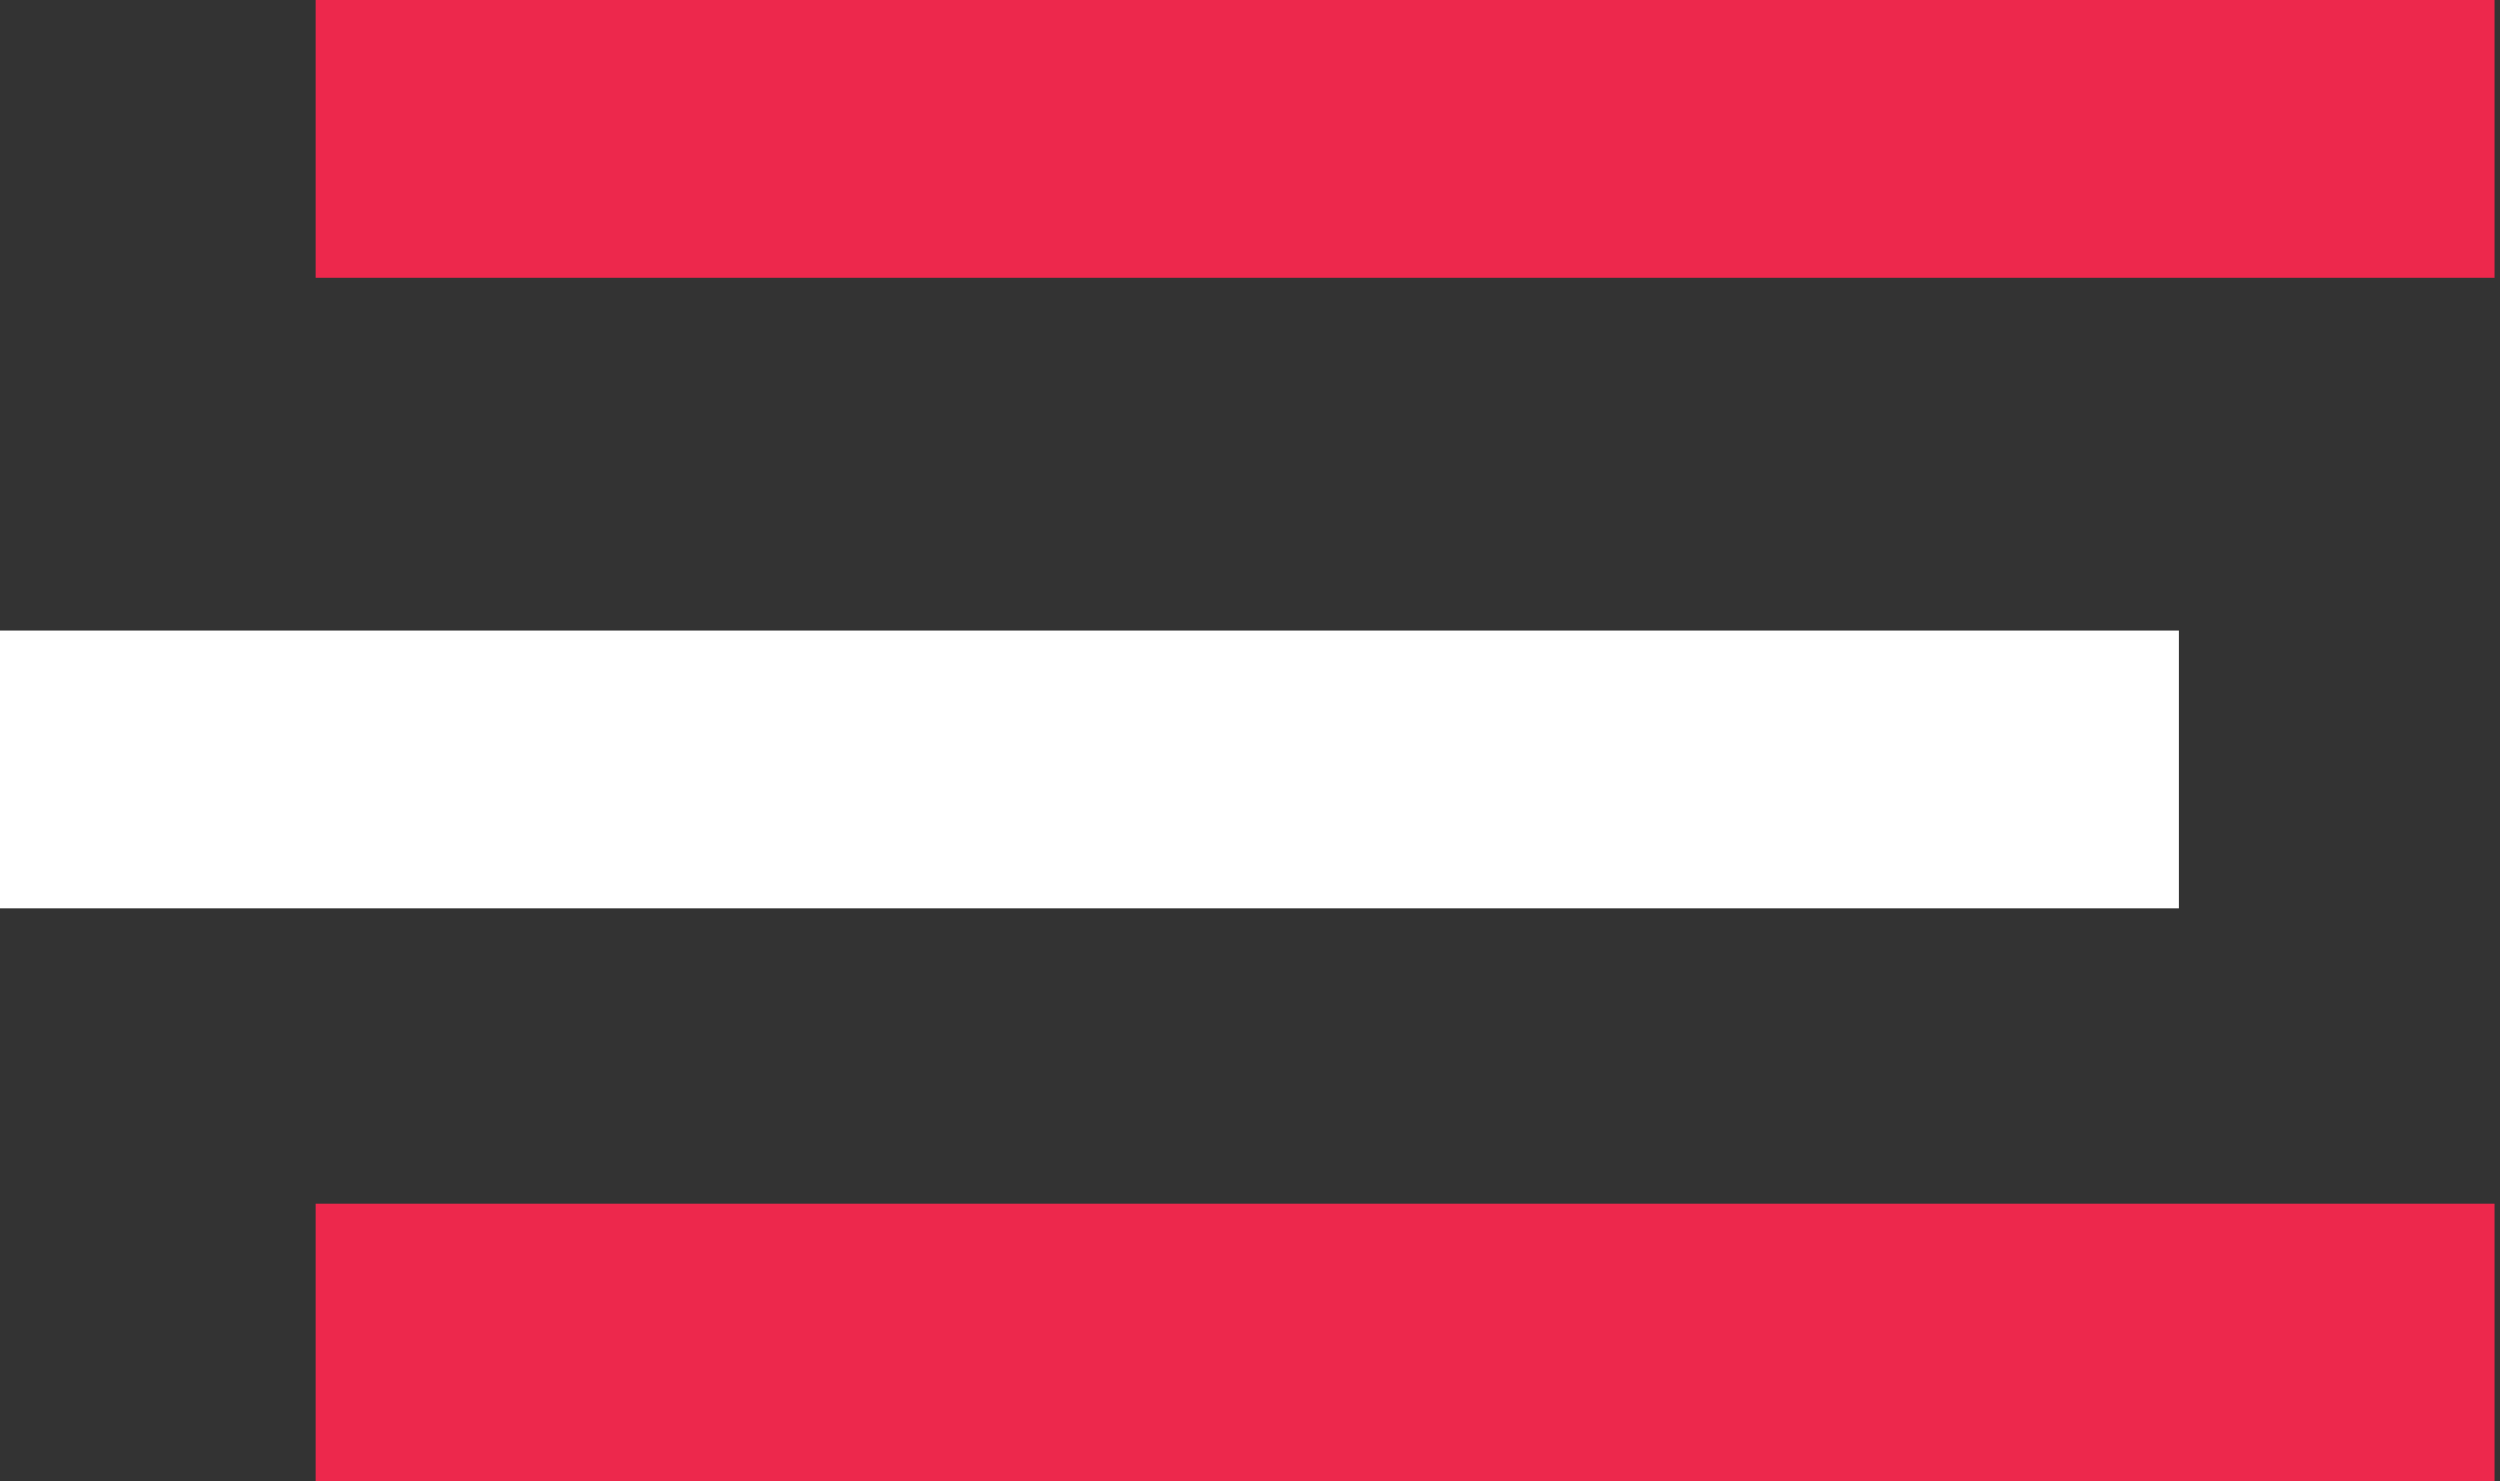 <svg width="27" height="16" viewBox="0 0 27 16" fill="none" xmlns="http://www.w3.org/2000/svg">
<rect x="0" y="0" width="27" height="16" fill="#333333" stroke="none"/>
<line y1="8.31" x2="23.532" y2="8.31" stroke="white" stroke-width="3"/>
<line x1="3.409" y1="14.5" x2="26.941" y2="14.5" stroke="#ED284C" stroke-width="3"/>
<line x1="3.409" y1="1.5" x2="26.941" y2="1.5" stroke="#ED284C" stroke-width="3"/>
</svg>
